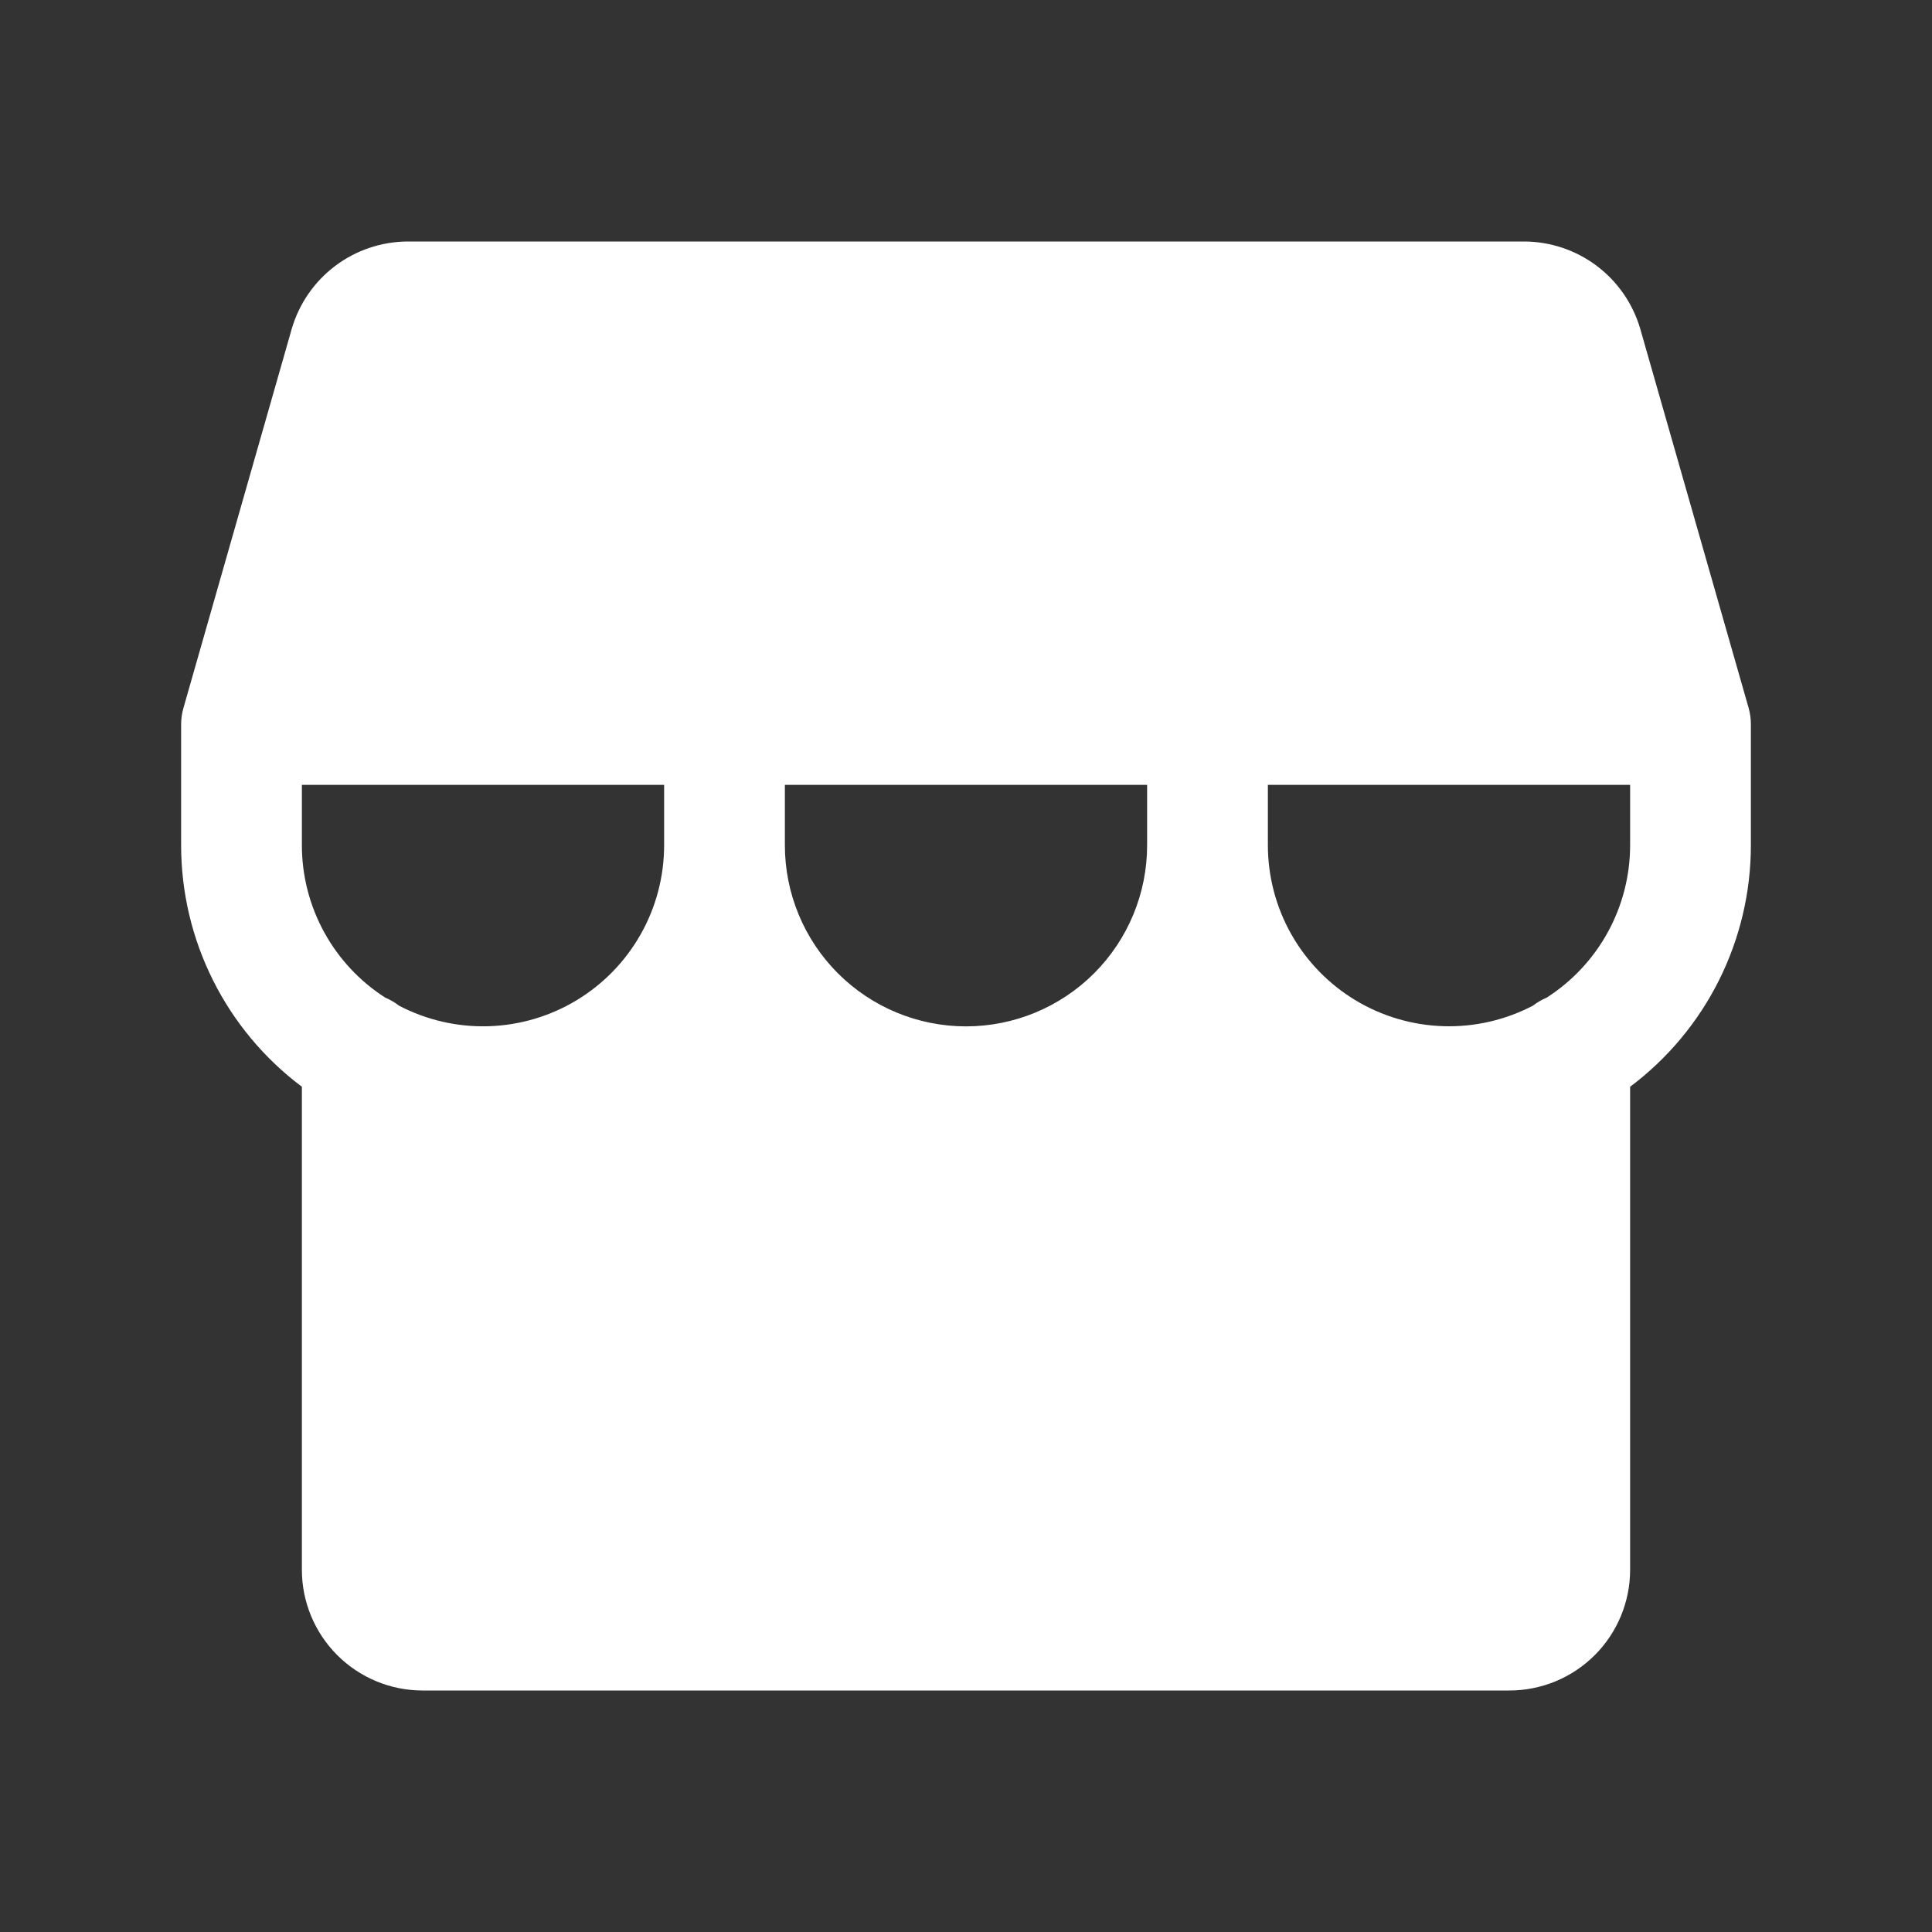 <svg width="256" height="256" viewBox="0 0 256 256" fill="none" xmlns="http://www.w3.org/2000/svg">
<rect x="0" y="0" width="256" height="256" fill="#333333" stroke="none"/>
<path d="M232 96C232.004 95.256 231.903 94.516 231.7 93.8L217.35 43.6C216.385 40.269 214.369 37.34 211.603 35.249C208.836 33.158 205.468 32.019 202 32H54C50.532 32.019 47.164 33.158 44.397 35.249C41.631 37.34 39.614 40.269 38.65 43.6L24.31 93.8C24.103 94.515 23.999 95.256 24 96V112C24 118.21 25.446 124.334 28.223 129.889C31 135.443 35.032 140.274 40 144V208C40 212.243 41.686 216.313 44.686 219.314C47.687 222.314 51.757 224 56 224H200C204.243 224 208.313 222.314 211.314 219.314C214.314 216.313 216 212.243 216 208V144C220.968 140.274 225 135.443 227.777 129.889C230.554 124.334 232 118.21 232 112V96ZM88 112C87.999 116.127 86.933 120.184 84.906 123.779C82.879 127.374 79.959 130.386 76.429 132.523C72.898 134.66 68.876 135.851 64.751 135.98C60.626 136.109 56.537 135.172 52.88 133.26C52.324 132.827 51.711 132.47 51.06 132.2C47.671 130.03 44.882 127.043 42.949 123.513C41.016 119.983 40.002 116.024 40 112V104H88V112ZM152 112C152 118.365 149.471 124.47 144.971 128.971C140.47 133.471 134.365 136 128 136C121.635 136 115.53 133.471 111.029 128.971C106.529 124.47 104 118.365 104 112V104H152V112ZM216 112C215.997 116.025 214.981 119.985 213.047 123.515C211.112 127.045 208.321 130.031 204.93 132.2C204.287 132.471 203.682 132.824 203.13 133.25C199.473 135.164 195.384 136.103 191.259 135.975C187.133 135.848 183.11 134.658 179.578 132.522C176.047 130.386 173.125 127.375 171.097 123.78C169.069 120.185 168.002 116.128 168 112V104H216V112Z" fill="white"/>
</svg>
